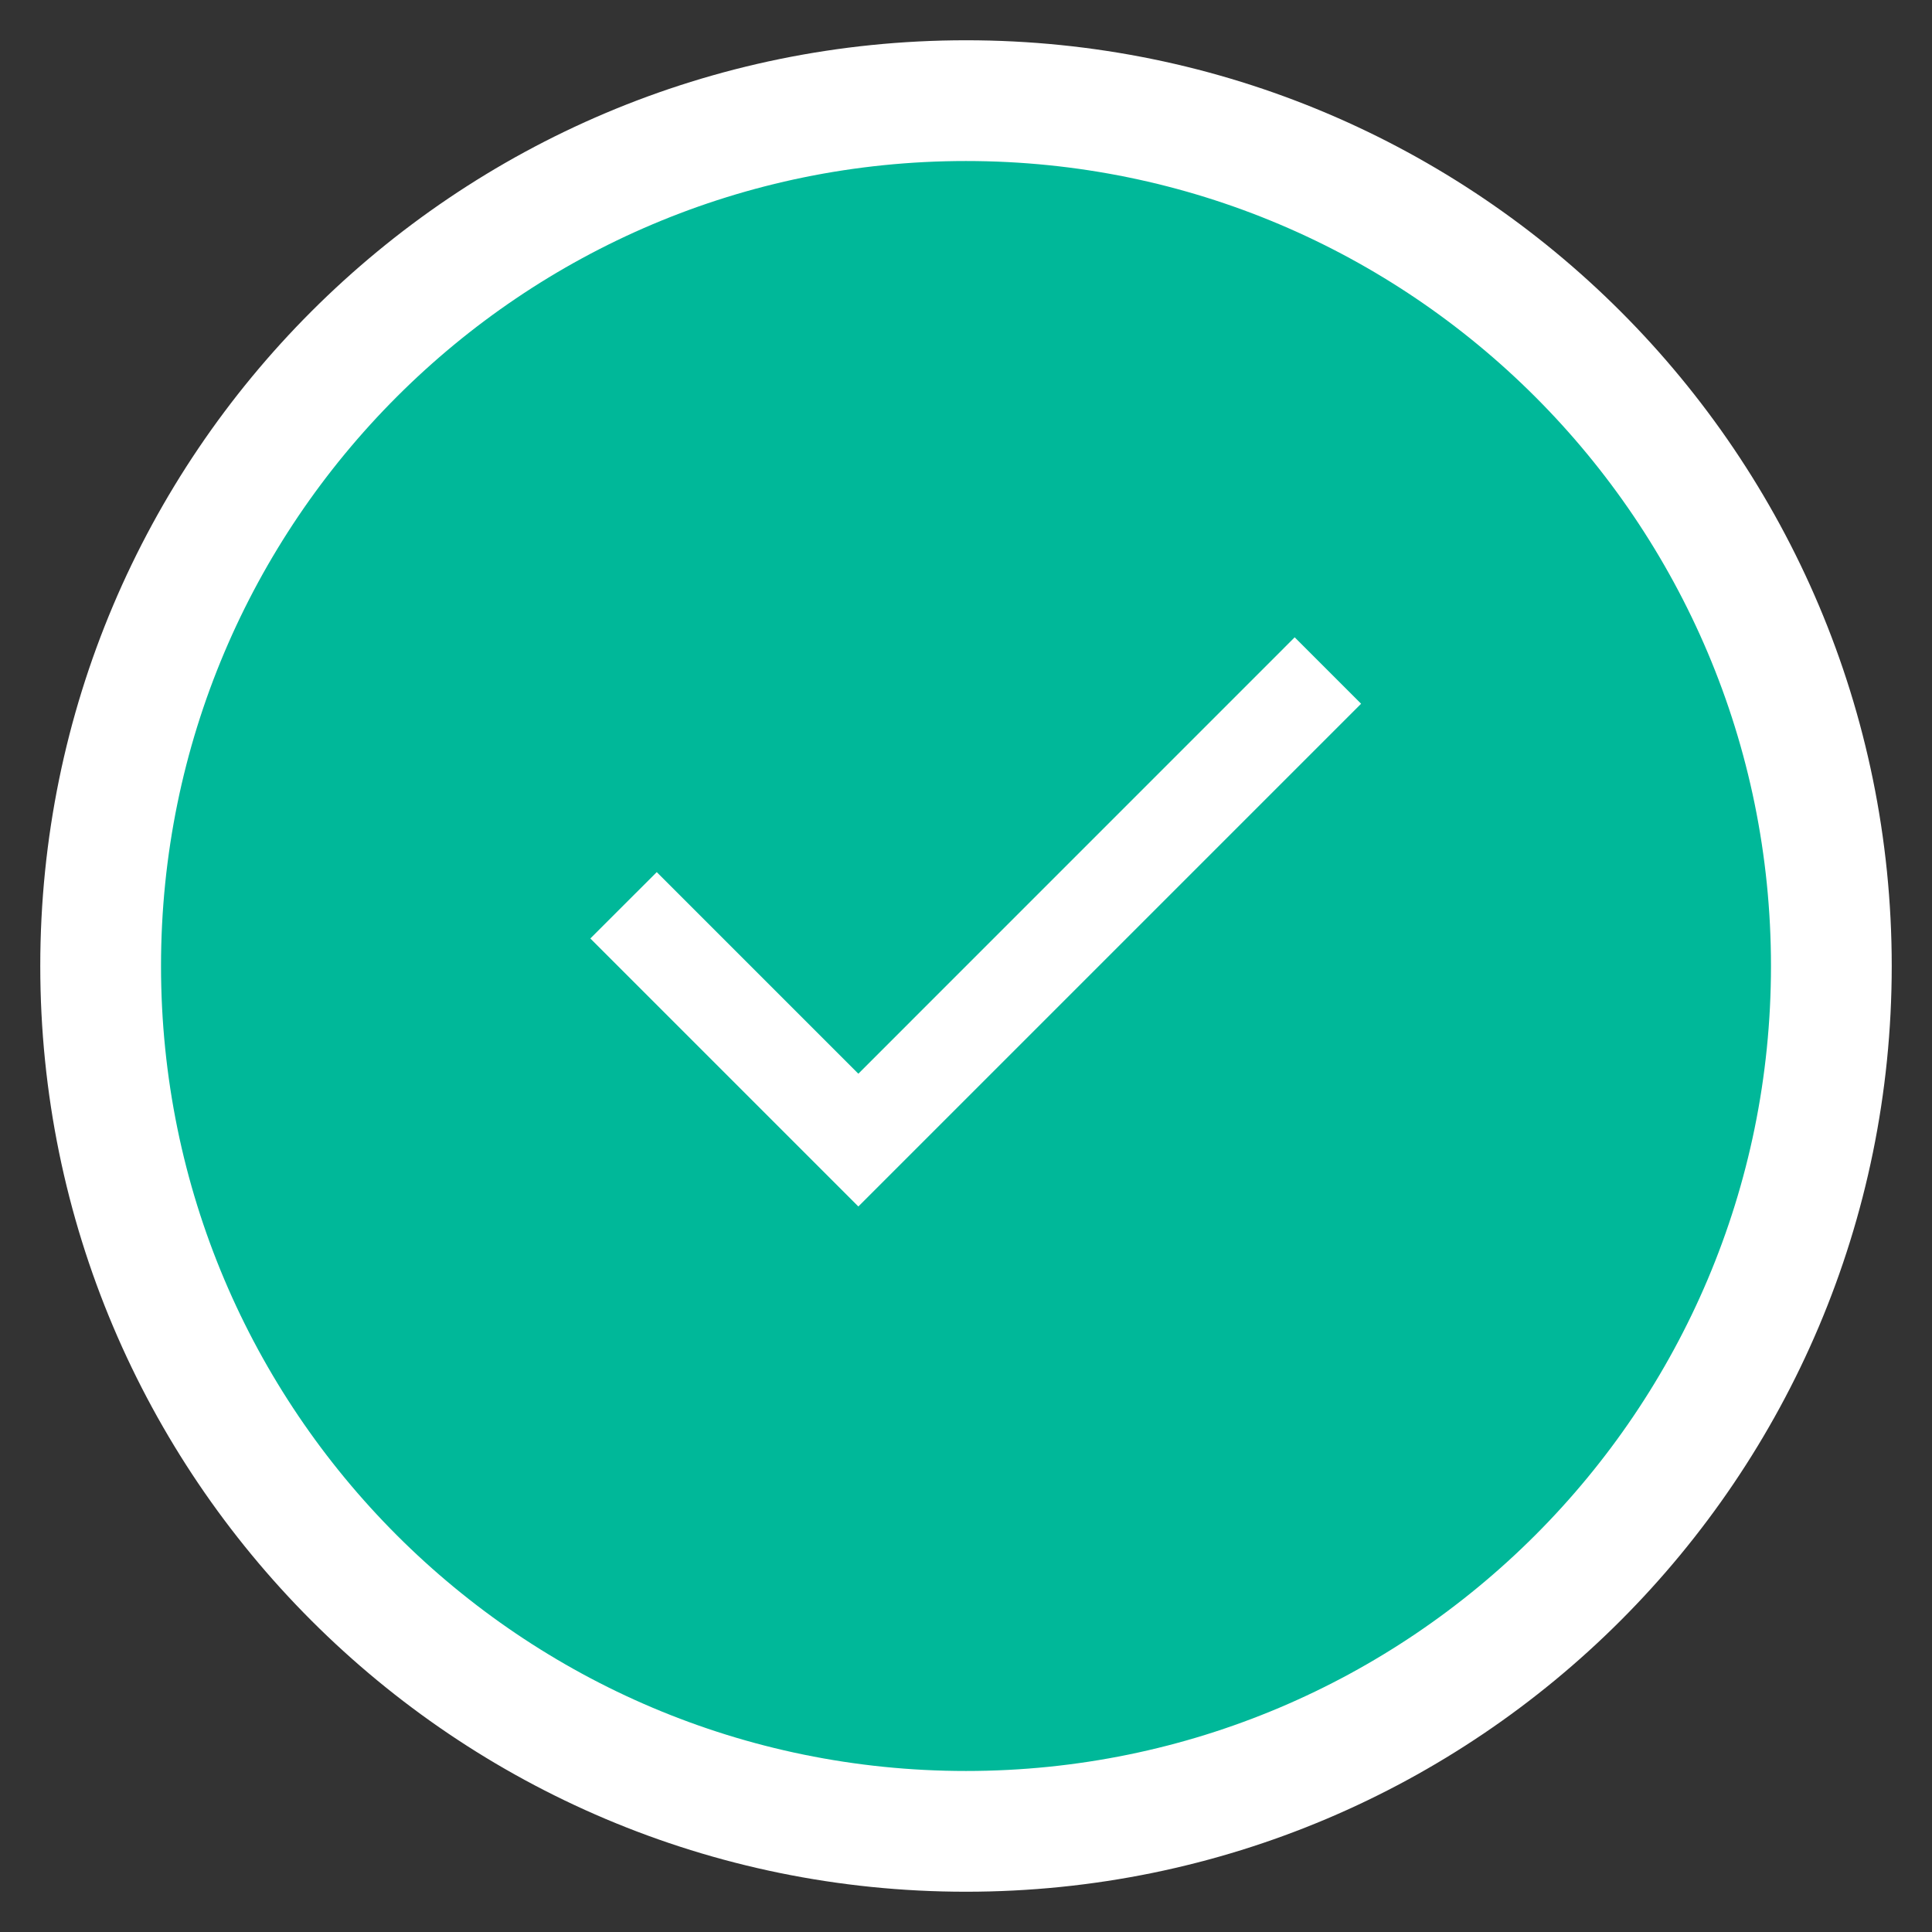 <svg width="32" height="32" viewBox="0 0 32 32" fill="none" xmlns="http://www.w3.org/2000/svg">
<rect x="0" y="0" width="32" height="32" fill="#333333" stroke="none"/>
<path d="M1.667 16C1.667 23.916 8.084 30.333 16 30.333C23.916 30.333 30.333 23.916 30.333 16C30.333 8.084 23.916 1.667 16 1.667C8.084 1.667 1.667 8.084 1.667 16Z" fill="#00B899" stroke="white" stroke-width="2"/>
<path fill-rule="evenodd" clip-rule="evenodd" d="M14.217 17.784L21.444 10.556L22.544 11.656L14.217 19.983L9.778 15.544L10.878 14.445L14.217 17.784Z" fill="white"/>
</svg>
